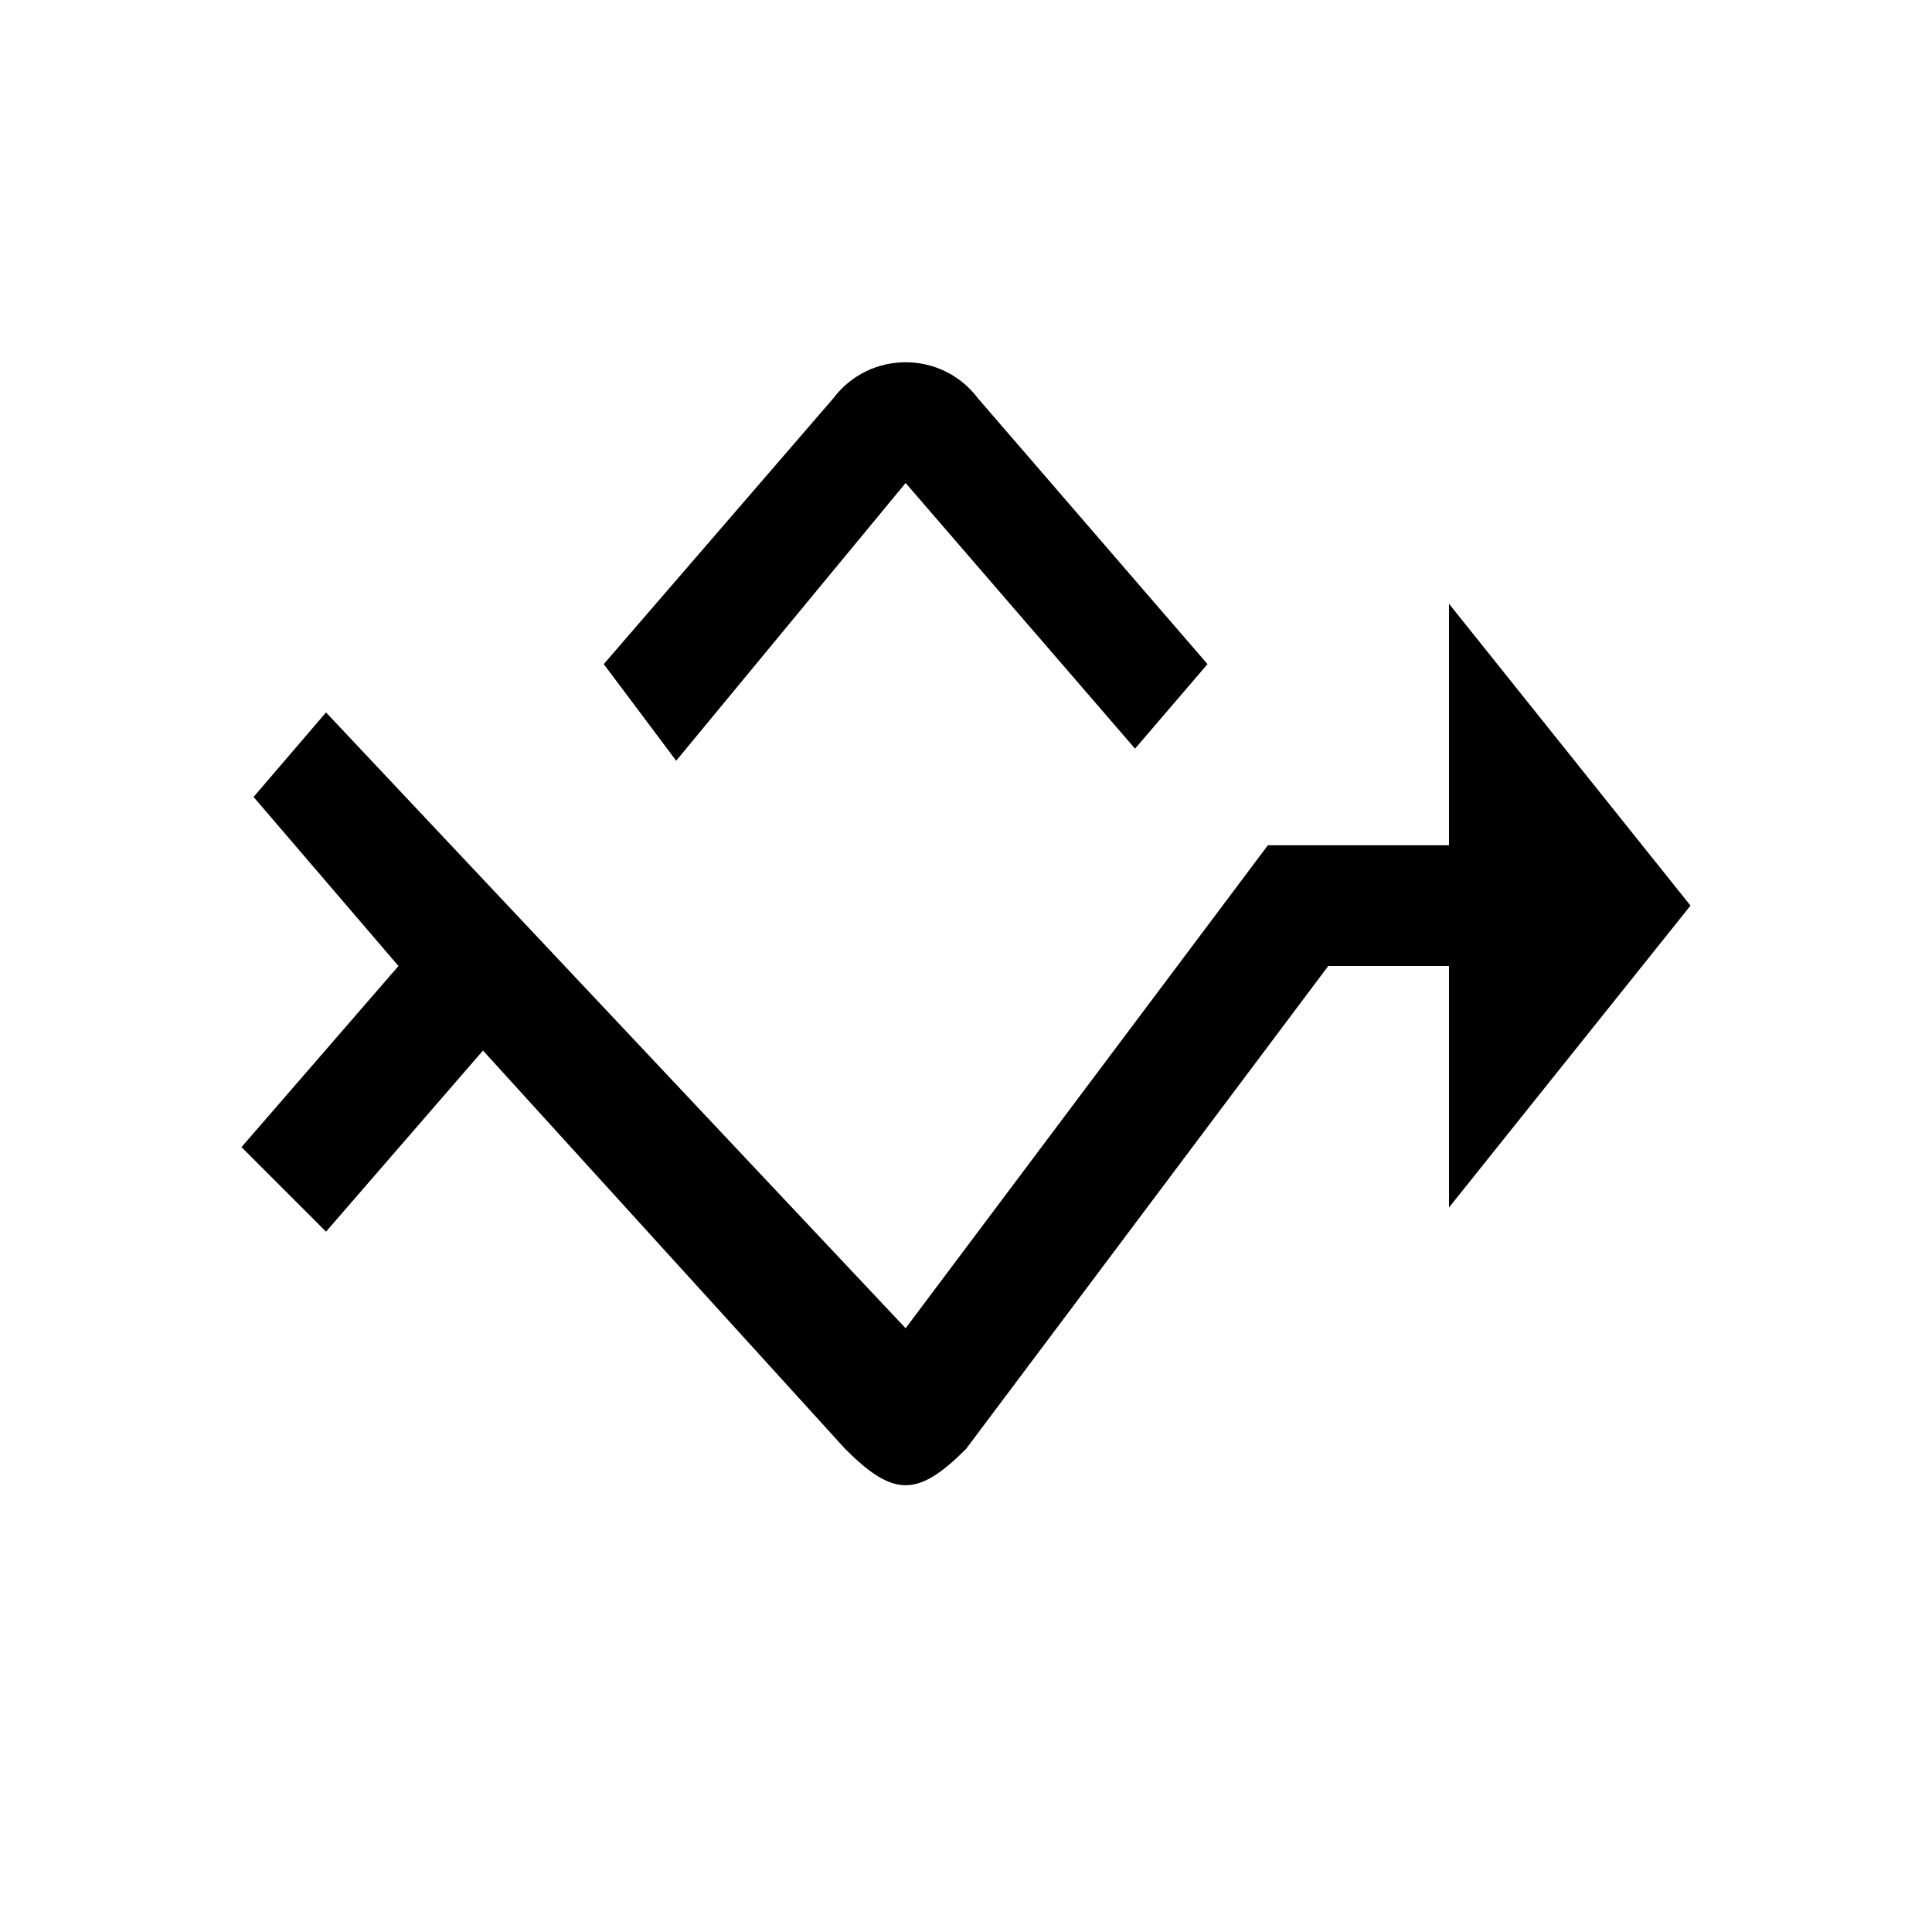 <svg width="16" height="16" xmlns="http://www.w3.org/2000/svg">
    <g>
        <path class="st0" d="M12,7h-1.5l-3,4L2.7,5.9L2.1,6.6L3.3,8L2,9.5l0.7,0.7L4,8.7L7,12c0.4,0.4,0.6,0.4,1,0l3-4h1v2l2-2.5L12,5V7z"/>
        <path class="st0" d="M5.6,6.3L7.5,4l1.9,2.2L10,5.5L8.1,3.3c-0.3-0.4-0.9-0.4-1.2,0L5,5.5L5.6,6.3z"/>
    </g>
</svg>

